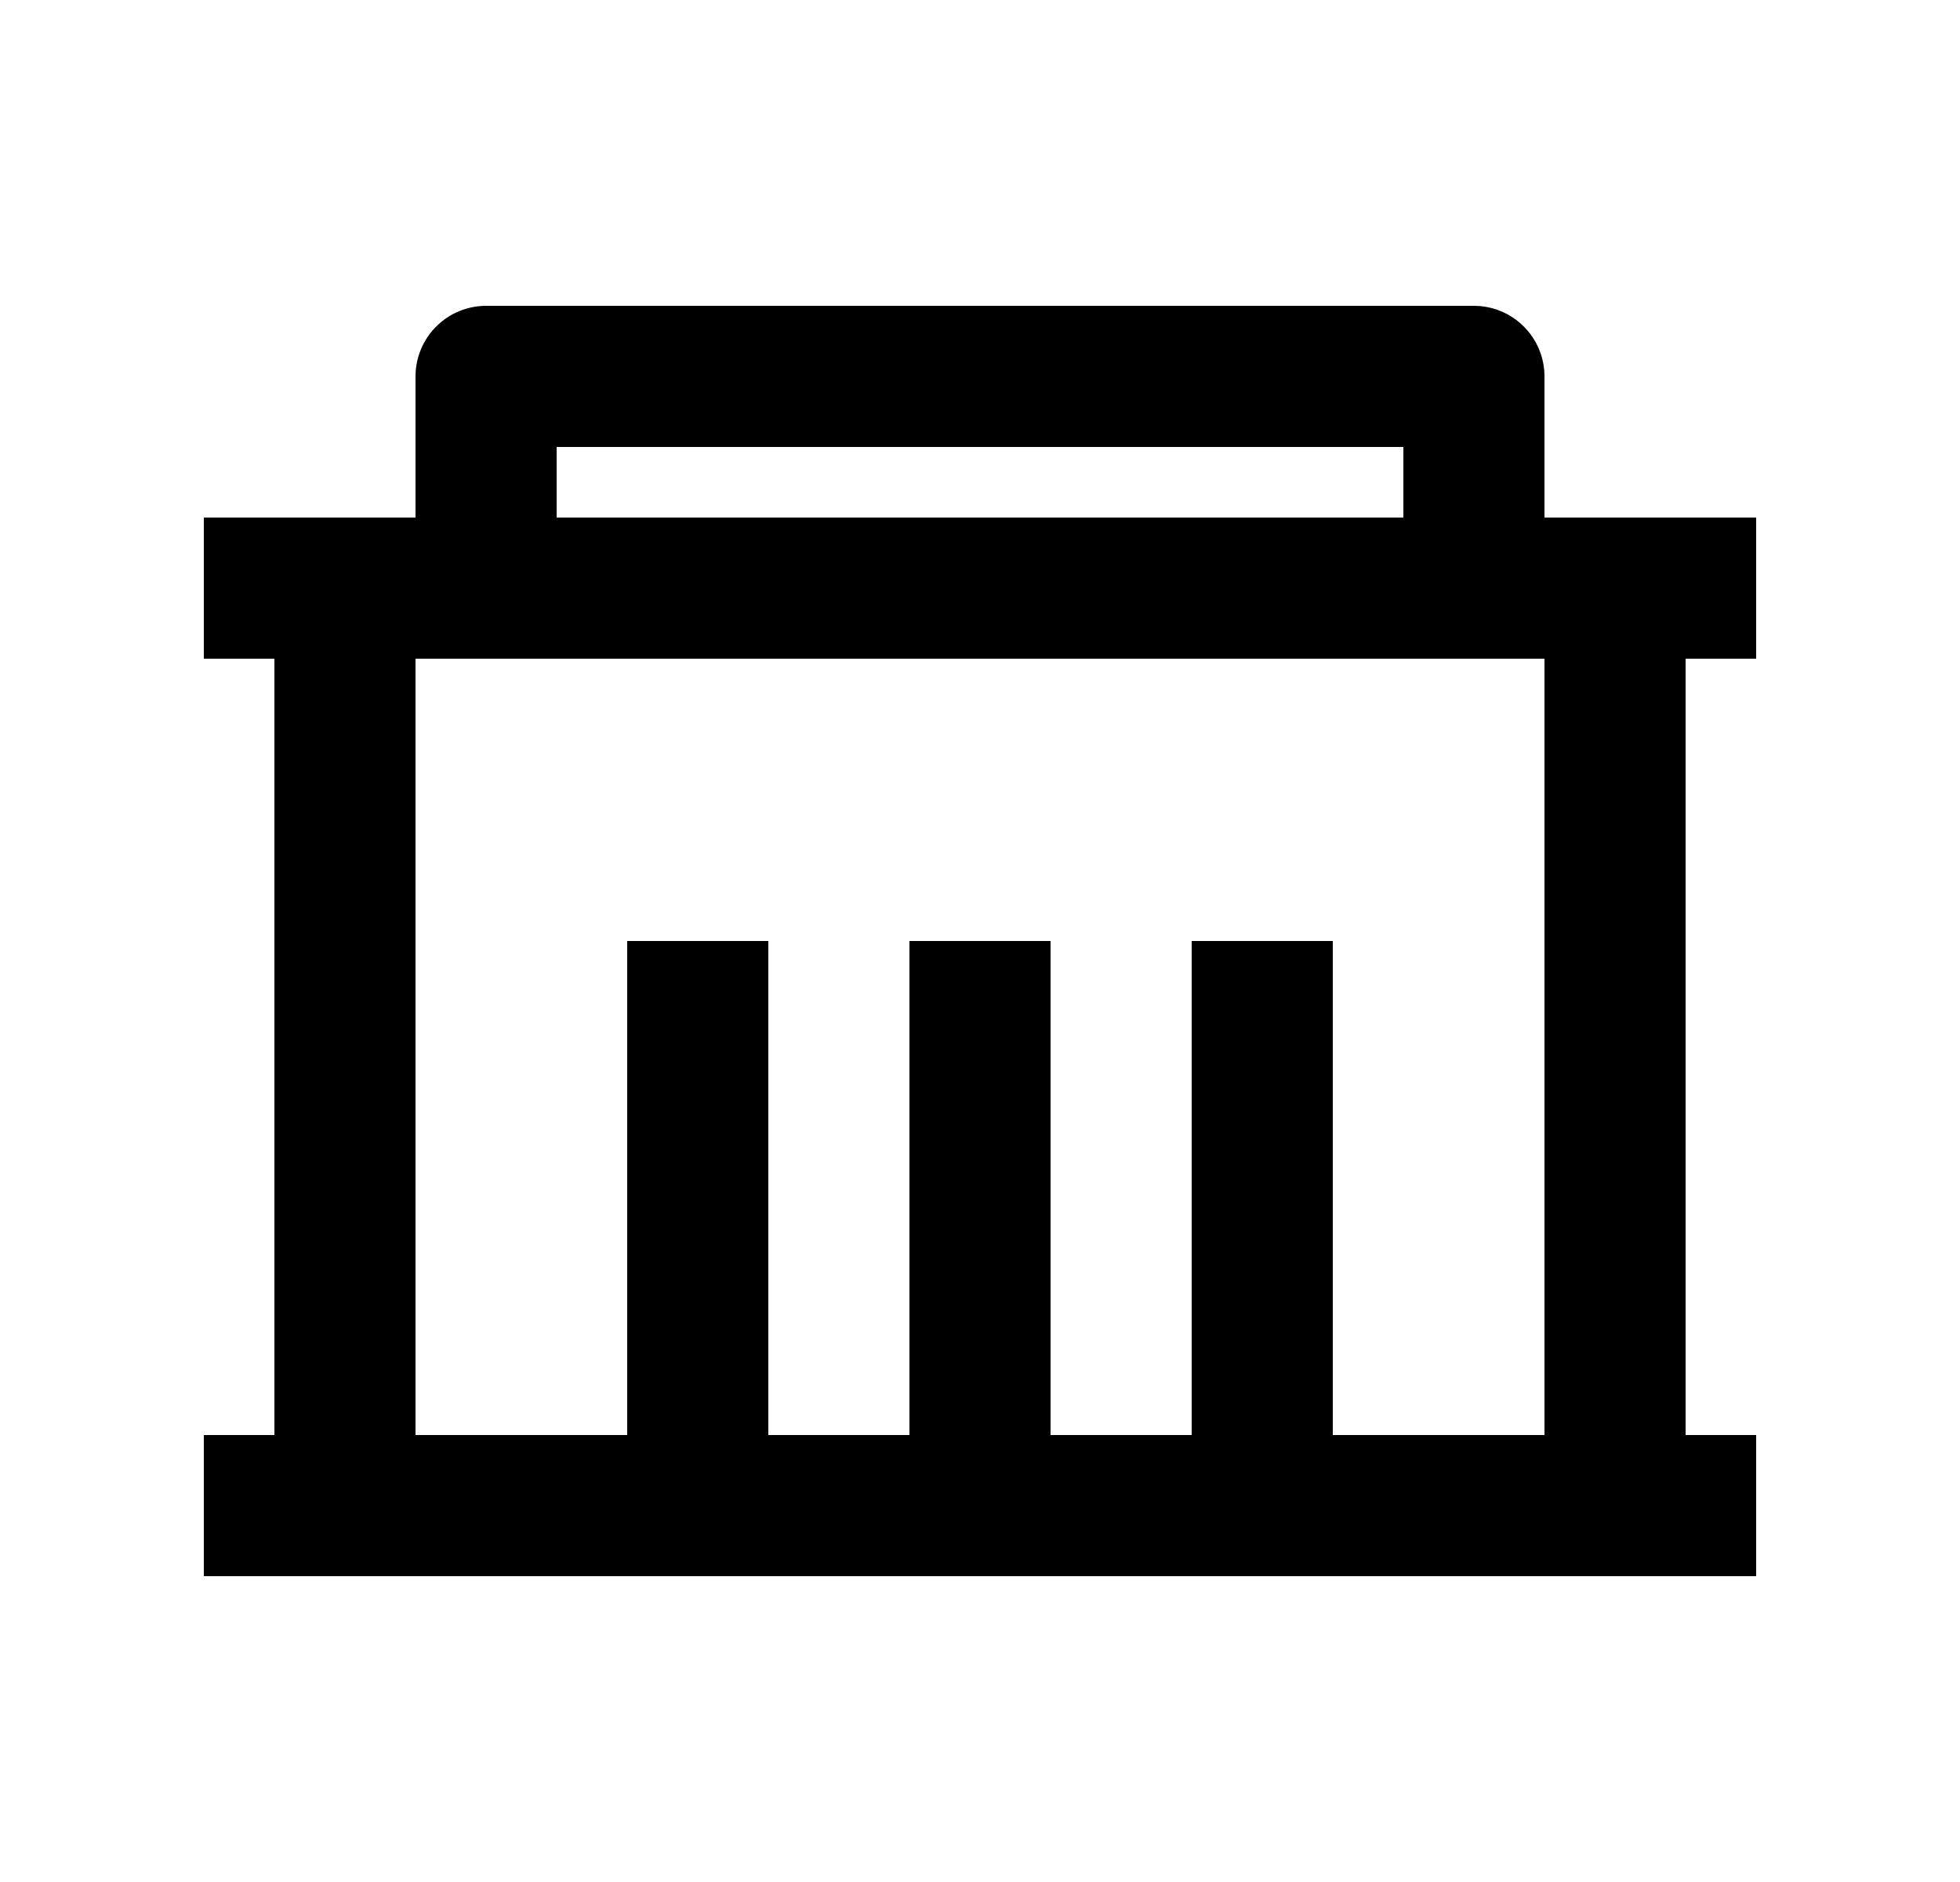 <svg width="25" height="24" viewBox="0 0 25 24" fill="none" xmlns="http://www.w3.org/2000/svg">
<path d="M19.7 6.6H22.4V8.4H21.5V18.3H22.4V20.1H2.6V18.3H3.5V8.4H2.6V6.6H5.3V4.8C5.3 4.561 5.395 4.332 5.564 4.164C5.732 3.995 5.961 3.9 6.2 3.9H18.8C19.039 3.9 19.268 3.995 19.436 4.164C19.605 4.332 19.7 4.561 19.7 4.8V6.6ZM19.7 8.4H5.3V18.3H8V12H9.8V18.3H11.6V12H13.4V18.3H15.2V12H17V18.3H19.7V8.4ZM7.1 5.7V6.6H17.9V5.7H7.1Z" fill="#0A0D14" style="fill:#0A0D14;fill:color(display-p3 0.039 0.051 0.078);fill-opacity:1;"/>
</svg>
